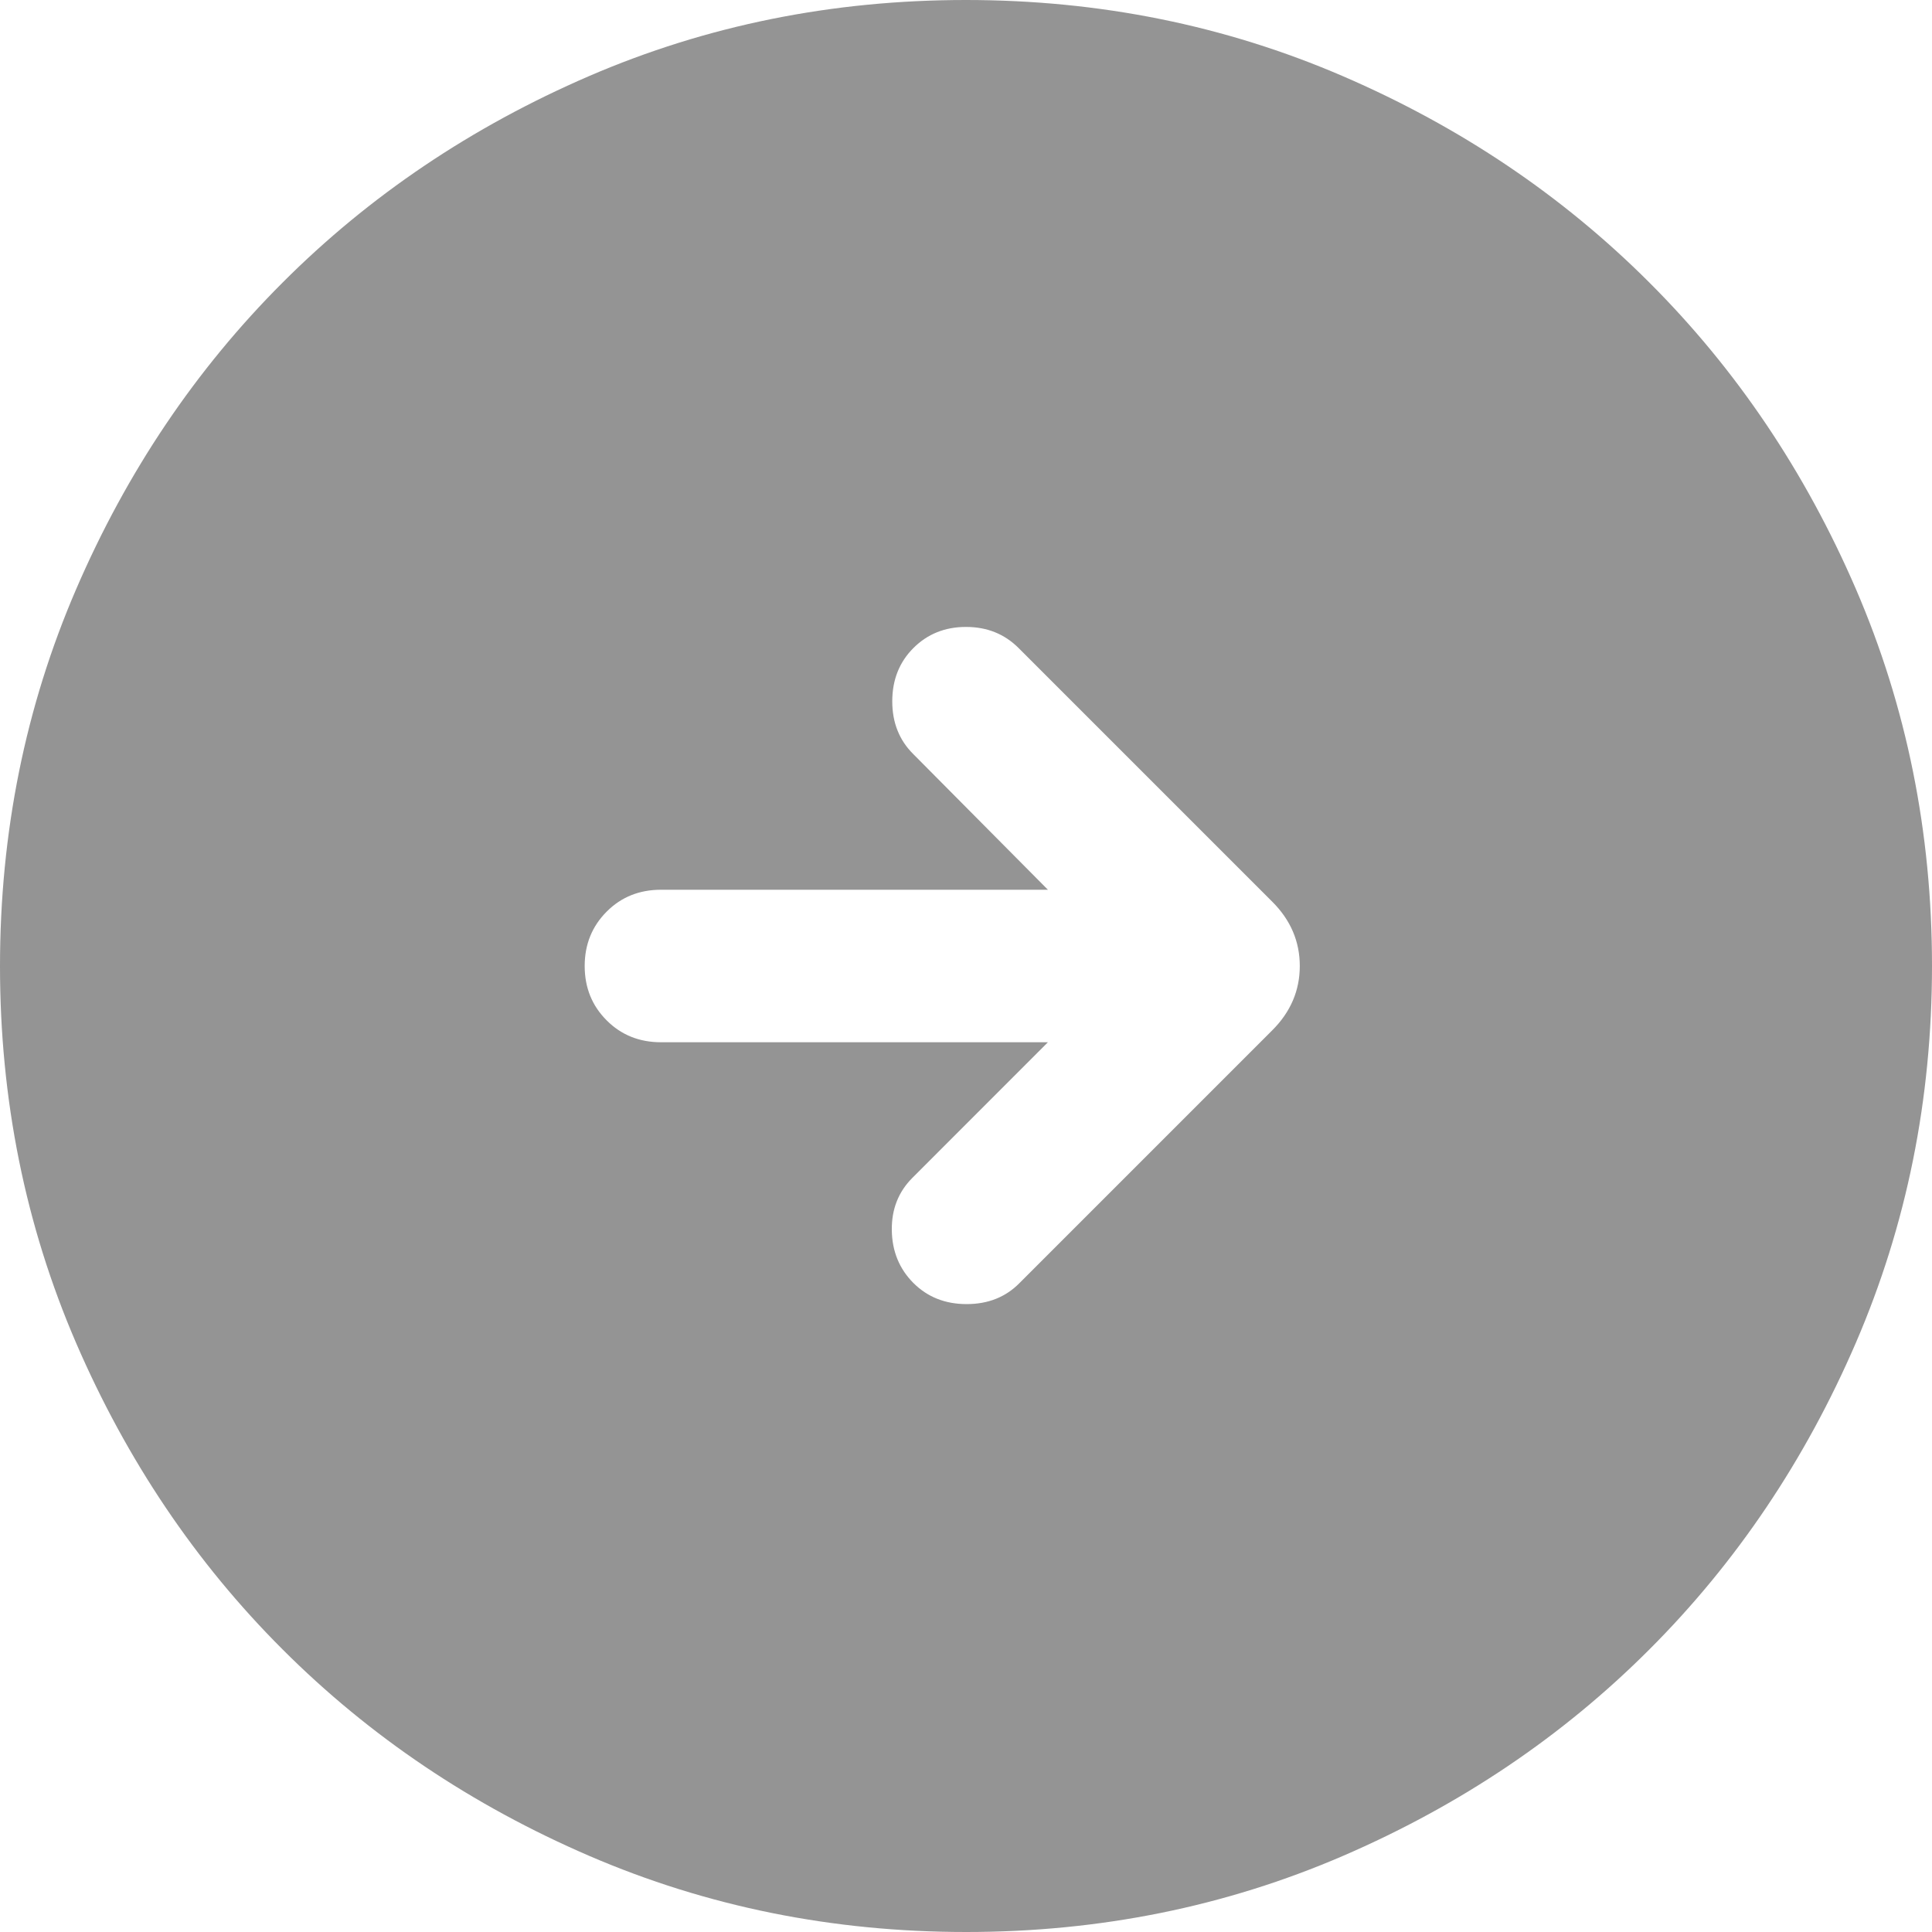 <svg width="30" height="30" viewBox="0 0 30 30" fill="none" xmlns="http://www.w3.org/2000/svg">
<path d="M15.003 30C12.928 30 10.978 29.606 9.152 28.819C7.327 28.032 5.739 26.963 4.389 25.613C3.038 24.264 1.969 22.676 1.181 20.852C0.394 19.027 0 17.077 0 15.003C0 12.928 0.394 10.978 1.181 9.152C1.968 7.327 3.037 5.739 4.387 4.389C5.736 3.038 7.324 1.969 9.148 1.181C10.973 0.394 12.923 0 14.997 0C17.072 0 19.022 0.394 20.848 1.181C22.673 1.968 24.261 3.037 25.611 4.387C26.962 5.736 28.031 7.324 28.819 9.148C29.606 10.973 30 12.923 30 14.997C30 17.072 29.606 19.022 28.819 20.848C28.032 22.673 26.963 24.261 25.613 25.611C24.264 26.962 22.676 28.031 20.852 28.819C19.027 29.606 17.077 30 15.003 30ZM16.272 16.184L14.168 18.289C13.95 18.507 13.843 18.779 13.848 19.105C13.853 19.431 13.965 19.703 14.183 19.922C14.402 20.141 14.678 20.25 15.01 20.25C15.343 20.25 15.617 20.141 15.832 19.922L19.755 15.999C20.041 15.714 20.183 15.38 20.183 15C20.183 14.62 20.041 14.286 19.755 14.001L15.817 10.063C15.598 9.844 15.326 9.735 15 9.735C14.674 9.735 14.402 9.844 14.183 10.063C13.965 10.281 13.855 10.557 13.855 10.89C13.855 11.222 13.965 11.496 14.183 11.711L16.272 13.816H10.263C9.928 13.816 9.646 13.929 9.42 14.156C9.193 14.384 9.079 14.665 9.079 15C9.079 15.336 9.193 15.617 9.42 15.844C9.646 16.071 9.928 16.184 10.263 16.184H16.272Z" fill="#949494"/>
</svg>
